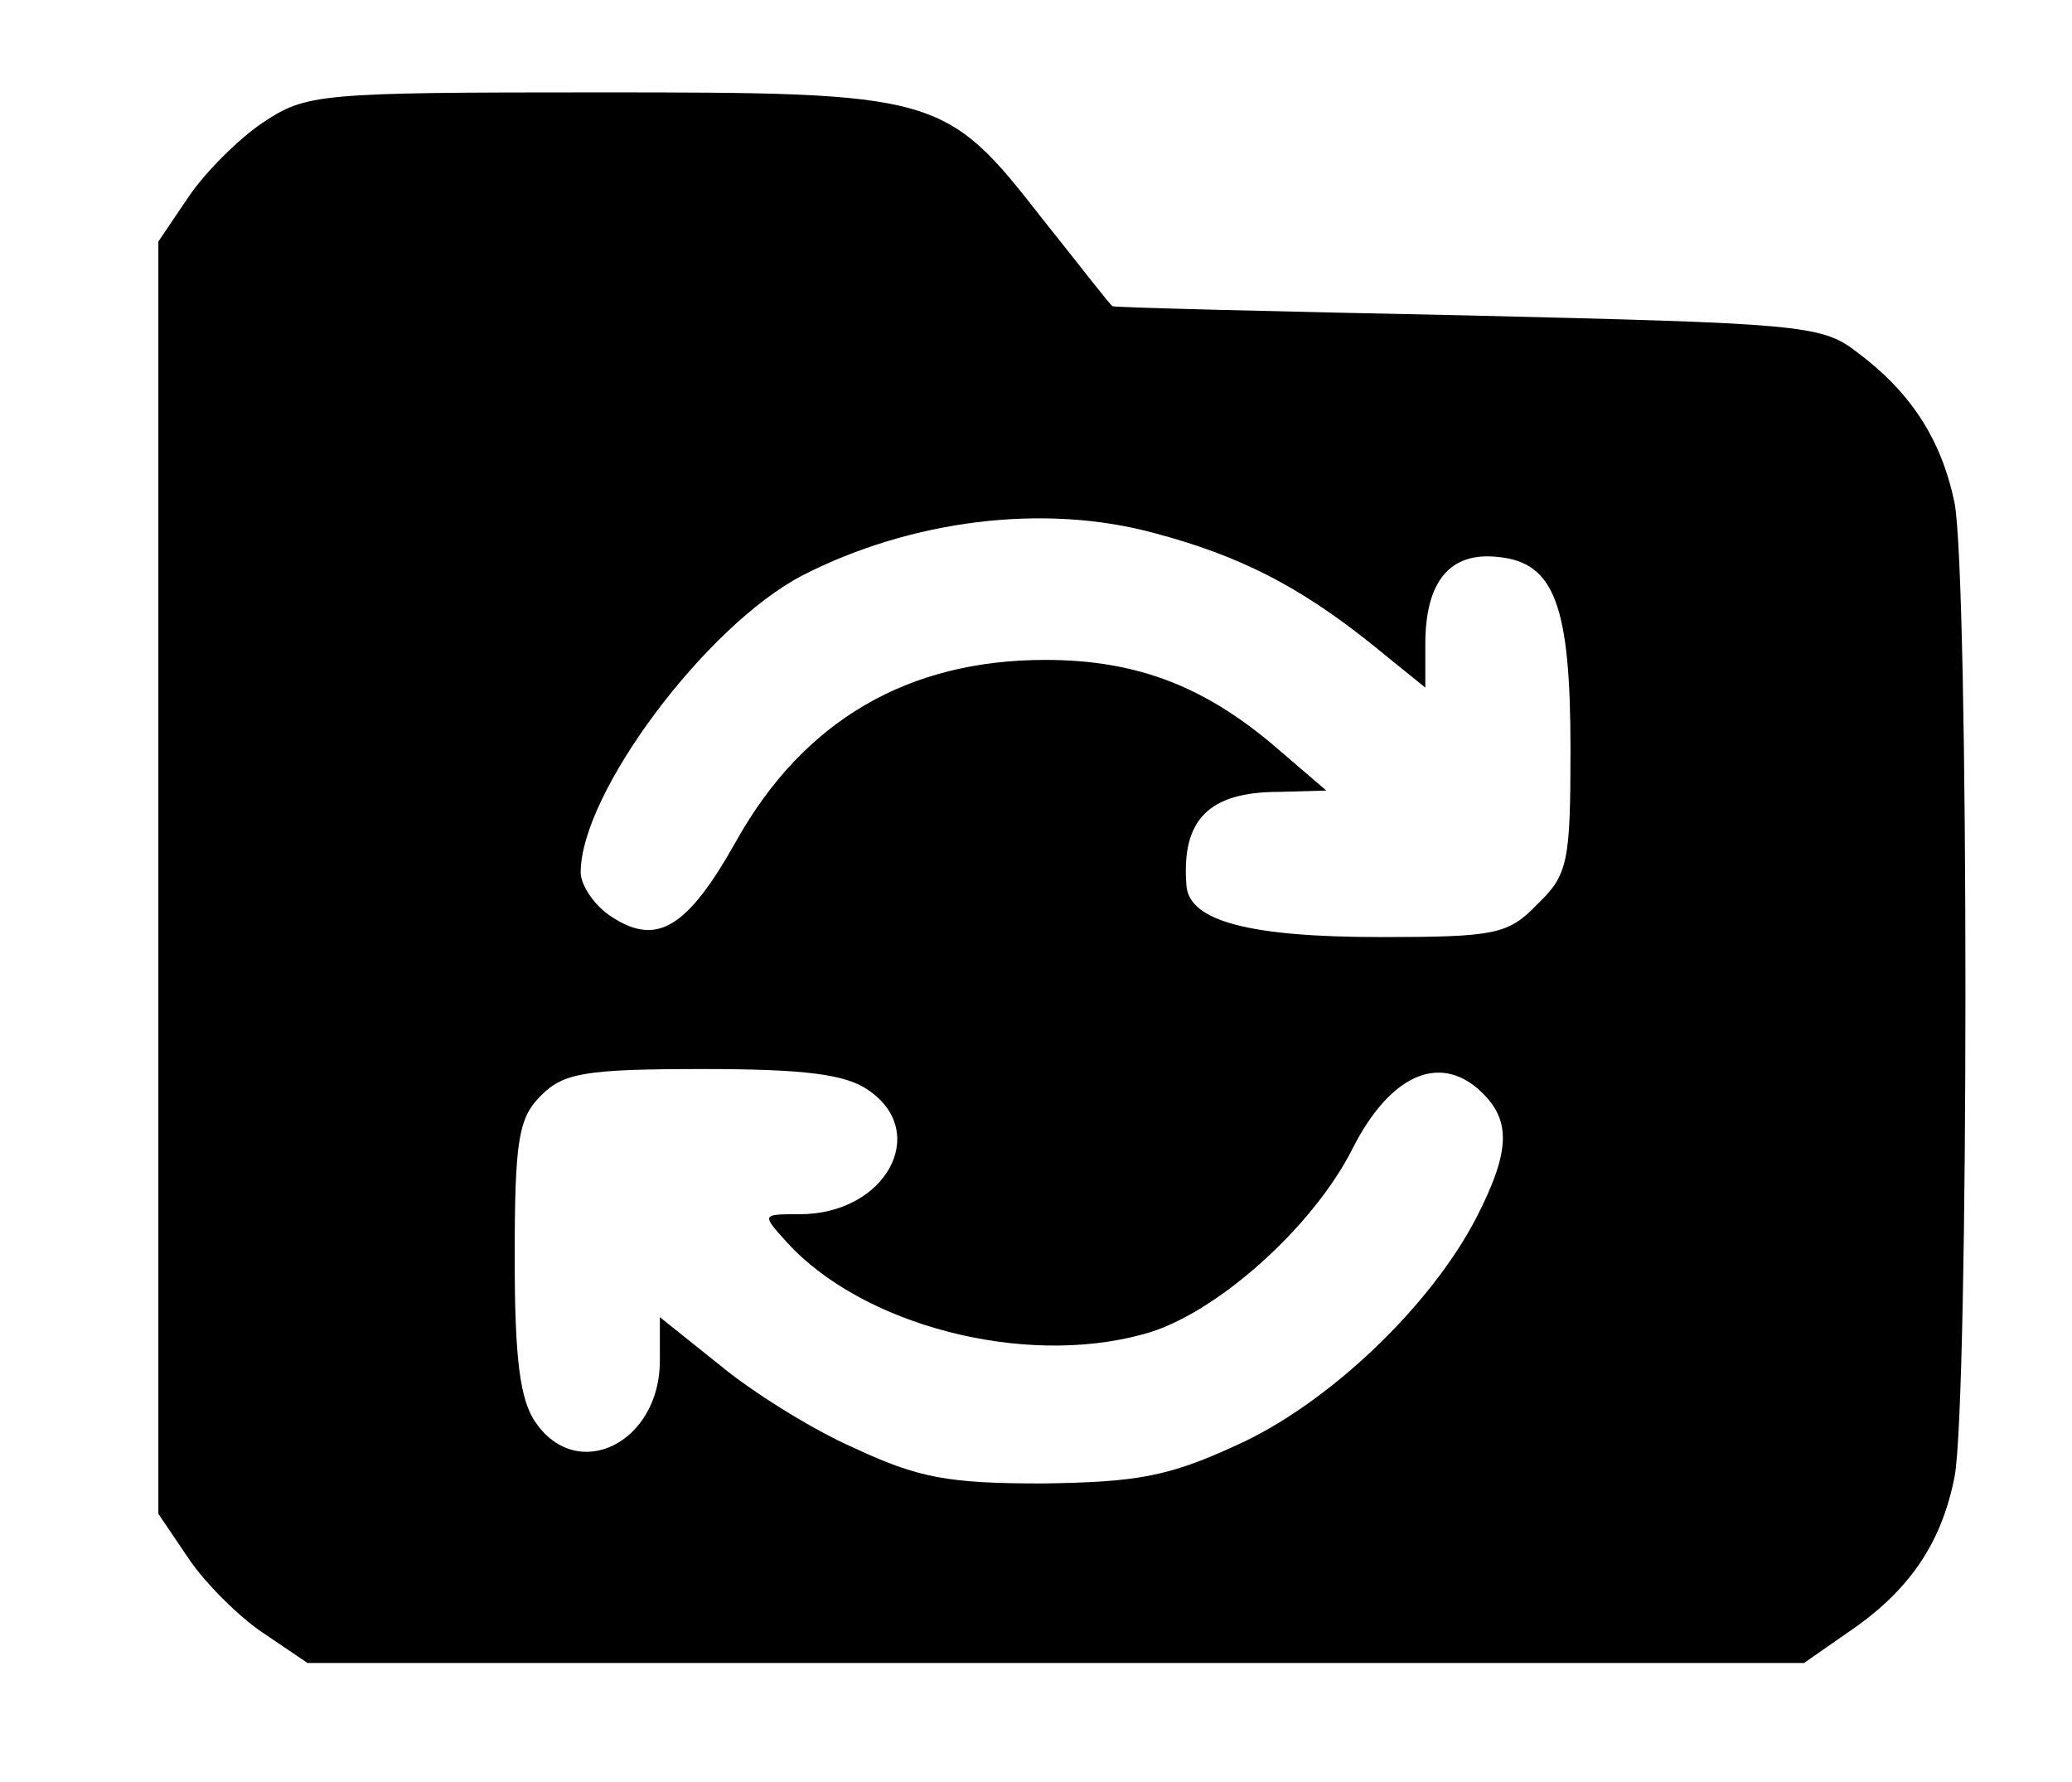 <?xml version="1.0" standalone="no"?>
<!DOCTYPE svg PUBLIC "-//W3C//DTD SVG 20010904//EN"
 "http://www.w3.org/TR/2001/REC-SVG-20010904/DTD/svg10.dtd">
<svg version="1.0" xmlns="http://www.w3.org/2000/svg"
 width="157pt" height="135pt" viewBox="0 0 157 135"
 preserveAspectRatio="xMidYMid meet">
<g transform="translate(0,135) scale(0.1,-0.1)"
fill="#000000" stroke="none">
<path d="M199 1257 c-18 -12 -44 -38 -56 -56 l-23 -34 0 -482 0 -482 23 -34
c12 -18 38 -44 56 -56 l34 -23 567 0 567 0 33 23 c46 31 71 67 81 118 11 57
11 681 0 738 -10 48 -33 84 -75 115 -26 20 -45 21 -294 27 -147 3 -268 6 -269
7 -2 1 -25 31 -53 66 -74 95 -79 96 -338 96 -211 0 -220 -1 -253 -23z m676
-311 c64 -17 109 -40 163 -83 l42 -34 0 33 c0 48 19 70 55 66 43 -4 55 -37 55
-146 0 -85 -2 -95 -25 -117 -22 -23 -32 -25 -119 -25 -99 0 -145 12 -147 39
-4 50 17 71 70 71 l36 1 -35 30 c-55 48 -107 69 -178 69 -104 0 -183 -46 -234
-137 -37 -66 -60 -80 -94 -58 -13 8 -24 24 -24 34 0 60 95 187 168 225 82 42
183 55 267 32z m-217 -422 c47 -32 13 -94 -52 -94 -29 0 -29 0 -10 -21 57 -63
179 -95 270 -70 54 14 129 81 159 141 28 55 65 72 96 44 24 -22 24 -45 -2 -96
-35 -68 -113 -142 -182 -173 -52 -24 -76 -28 -147 -29 -71 0 -94 4 -143 27
-32 14 -78 43 -102 63 l-45 36 0 -33 c0 -62 -62 -93 -94 -47 -12 17 -16 48
-16 125 0 90 3 106 20 123 17 17 33 20 123 20 77 0 108 -4 125 -16z"/>
</g>
</svg>
